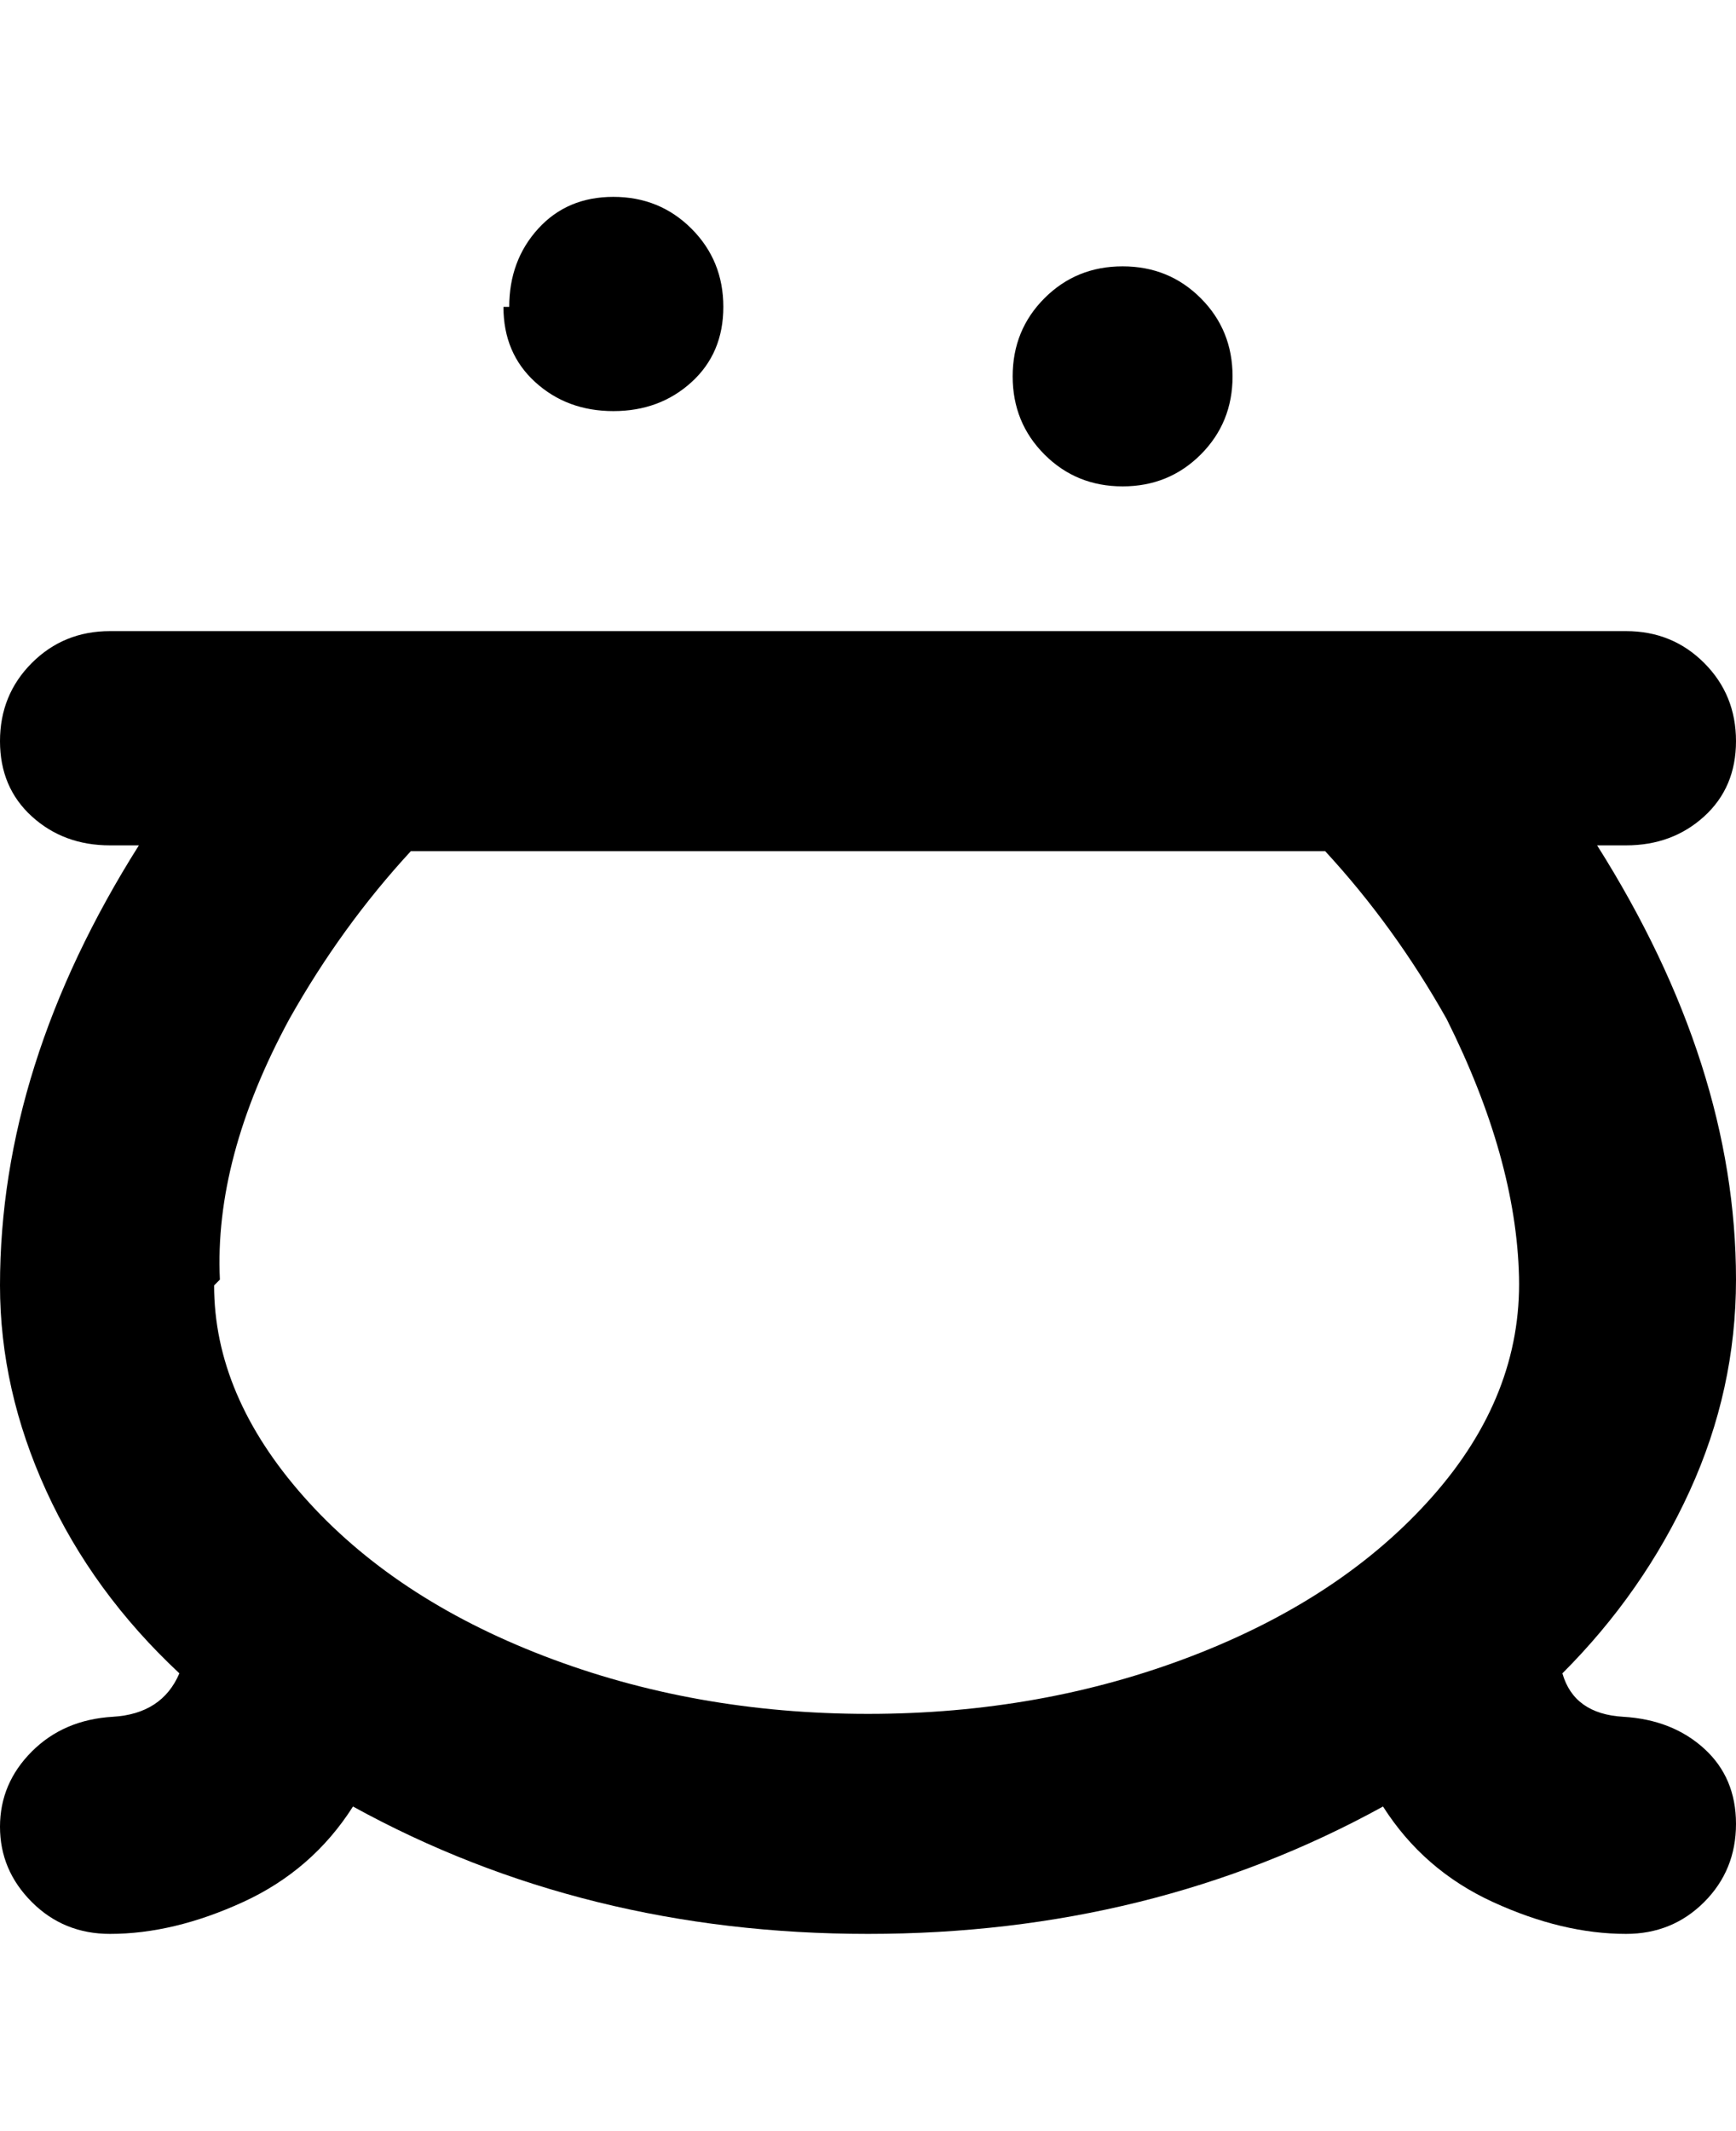 <svg viewBox="0 0 300 368" xmlns="http://www.w3.org/2000/svg"><path d="M300 221q0-37-24-75h5q8 0 13.5-5t5.5-13q0-8-5.5-13.5T281 109H19q-8 0-13.5 5.5T0 128q0 8 5.5 13t13.5 5h5Q0 184 0 222q0 18 8 35.5T31 289q-3 7-11.5 7.5t-14 6Q0 308 0 315.5t5.5 13Q11 334 19 334q11 0 23-5.5T61 312q40 22 89 22t89-22q7 11 19 16.5t23 5.5q8 0 13.5-5.5T300 315q0-8-5.5-13t-14-5.5Q272 296 270 289q14-14 22-31.5t8-36.5zm-262 0q-1-21 12-45 9-16 21-29h158q12 13 21 29 12 24 12.5 44.5t-15 38Q232 276 206 286t-56 10q-30 0-56-10t-41.5-27.5Q37 241 37 222l1-1zM88 53q0-8 5-13.5t13-5.5q8 0 13.5 5.5T125 53q0 8-5.5 13T106 71q-8 0-13.5-5T87 53h1zm87 12q0-8 5.5-13.5T194 46q8 0 13.5 5.5T213 65q0 8-5.5 13.5T194 84q-8 0-13.5-5.5T175 65z"/></svg>